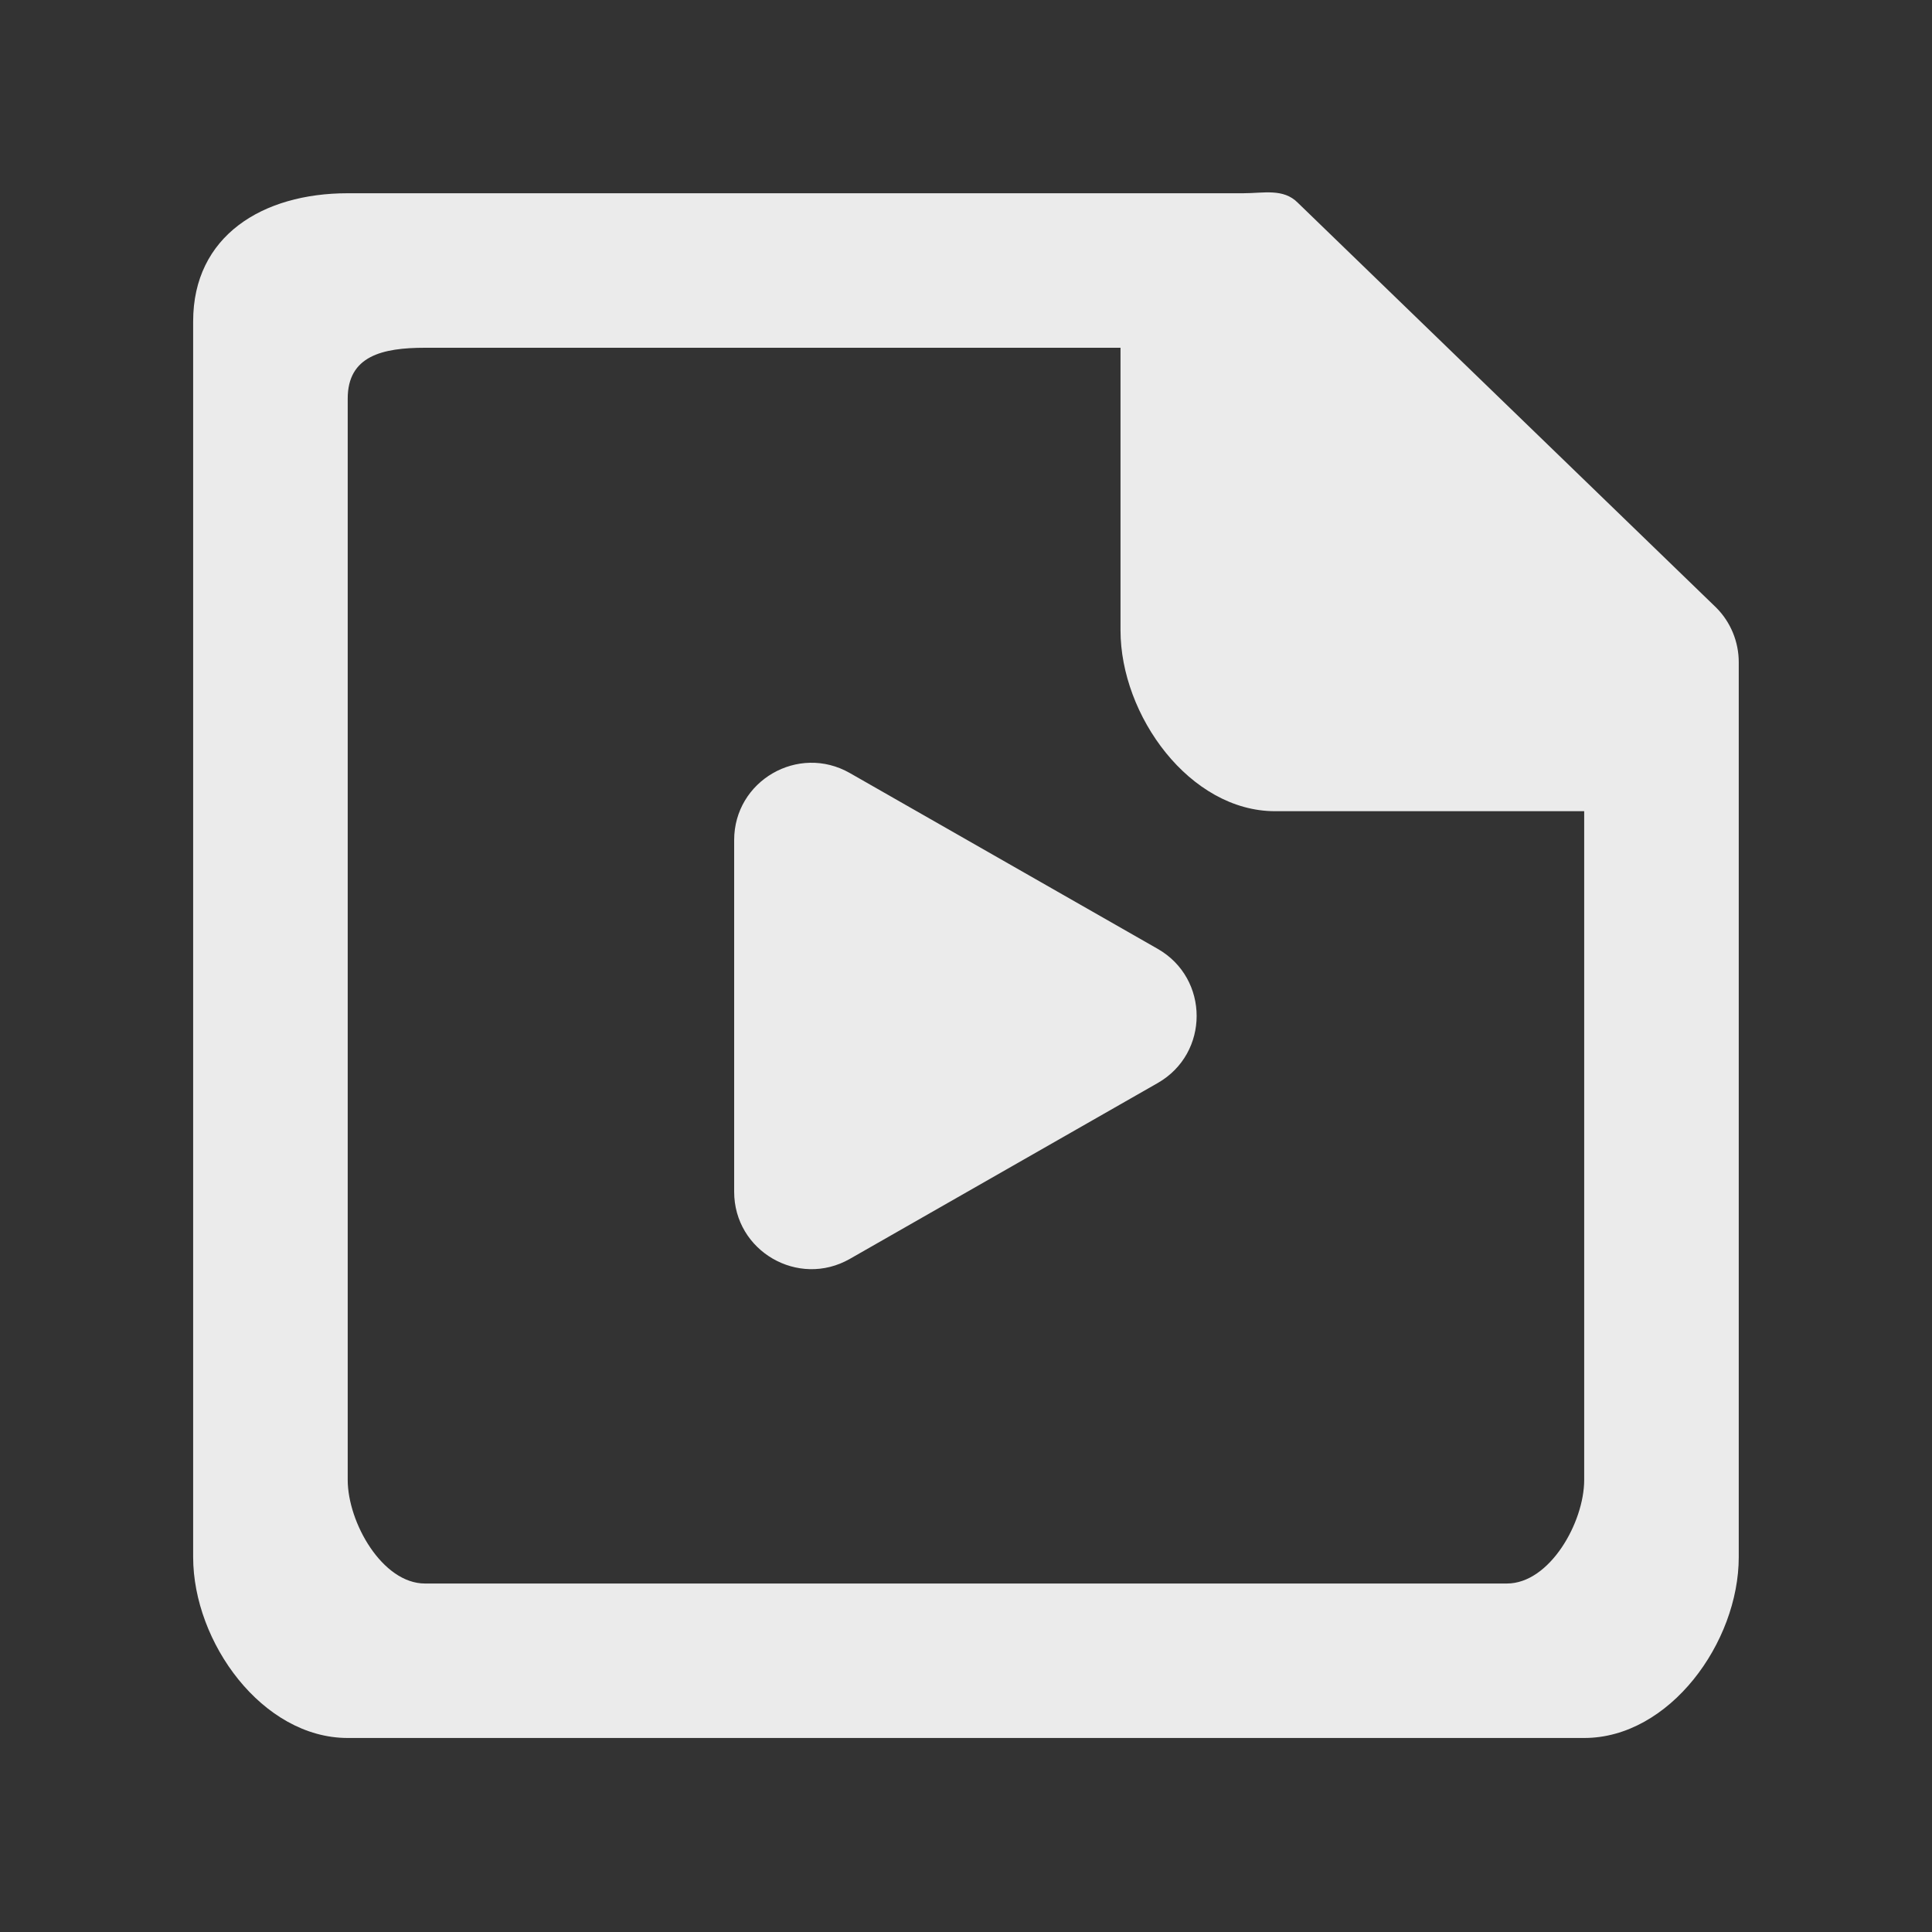 <!-- Generated by IcoMoon.io -->
<svg version="1.1" xmlns="http://www.w3.org/2000/svg" width="40" height="40" viewBox="0 0 40 40">
<rect x="0" y="0" width="40" height="40" fill="#333333" stroke="none"/>
<title>mp-file_player_media-</title>
<path fill="#ebebeb" d="M23.969 22.423l-6.374 3.641c-1.067 0.609-2.395-0.161-2.395-1.39v-7.281c0-1.228 1.328-1.997 2.395-1.388l6.374 3.64c1.075 0.614 1.075 2.164 0 2.778v0zM32.799 30.639c0 0.883-0.715 2.146-1.6 2.146h-22.4c-0.883 0-1.6-1.263-1.6-2.146v-22.387c0-0.883 0.717-1.052 1.6-1.052h14.4v5.85c0 1.765 1.434 3.745 3.2 3.745h6.4v13.845zM35.532 12.58l-8.664-8.384c-0.299-0.301-0.707-0.195-1.131-0.195h-18.538c-1.766 0-3.2 0.884-3.2 2.651v25.586c0 1.765 1.434 3.745 3.2 3.745h25.6c1.768 0 3.2-1.98 3.2-3.745v-18.527c0-0.424-0.168-0.832-0.467-1.131v0z"></path>
</svg>
